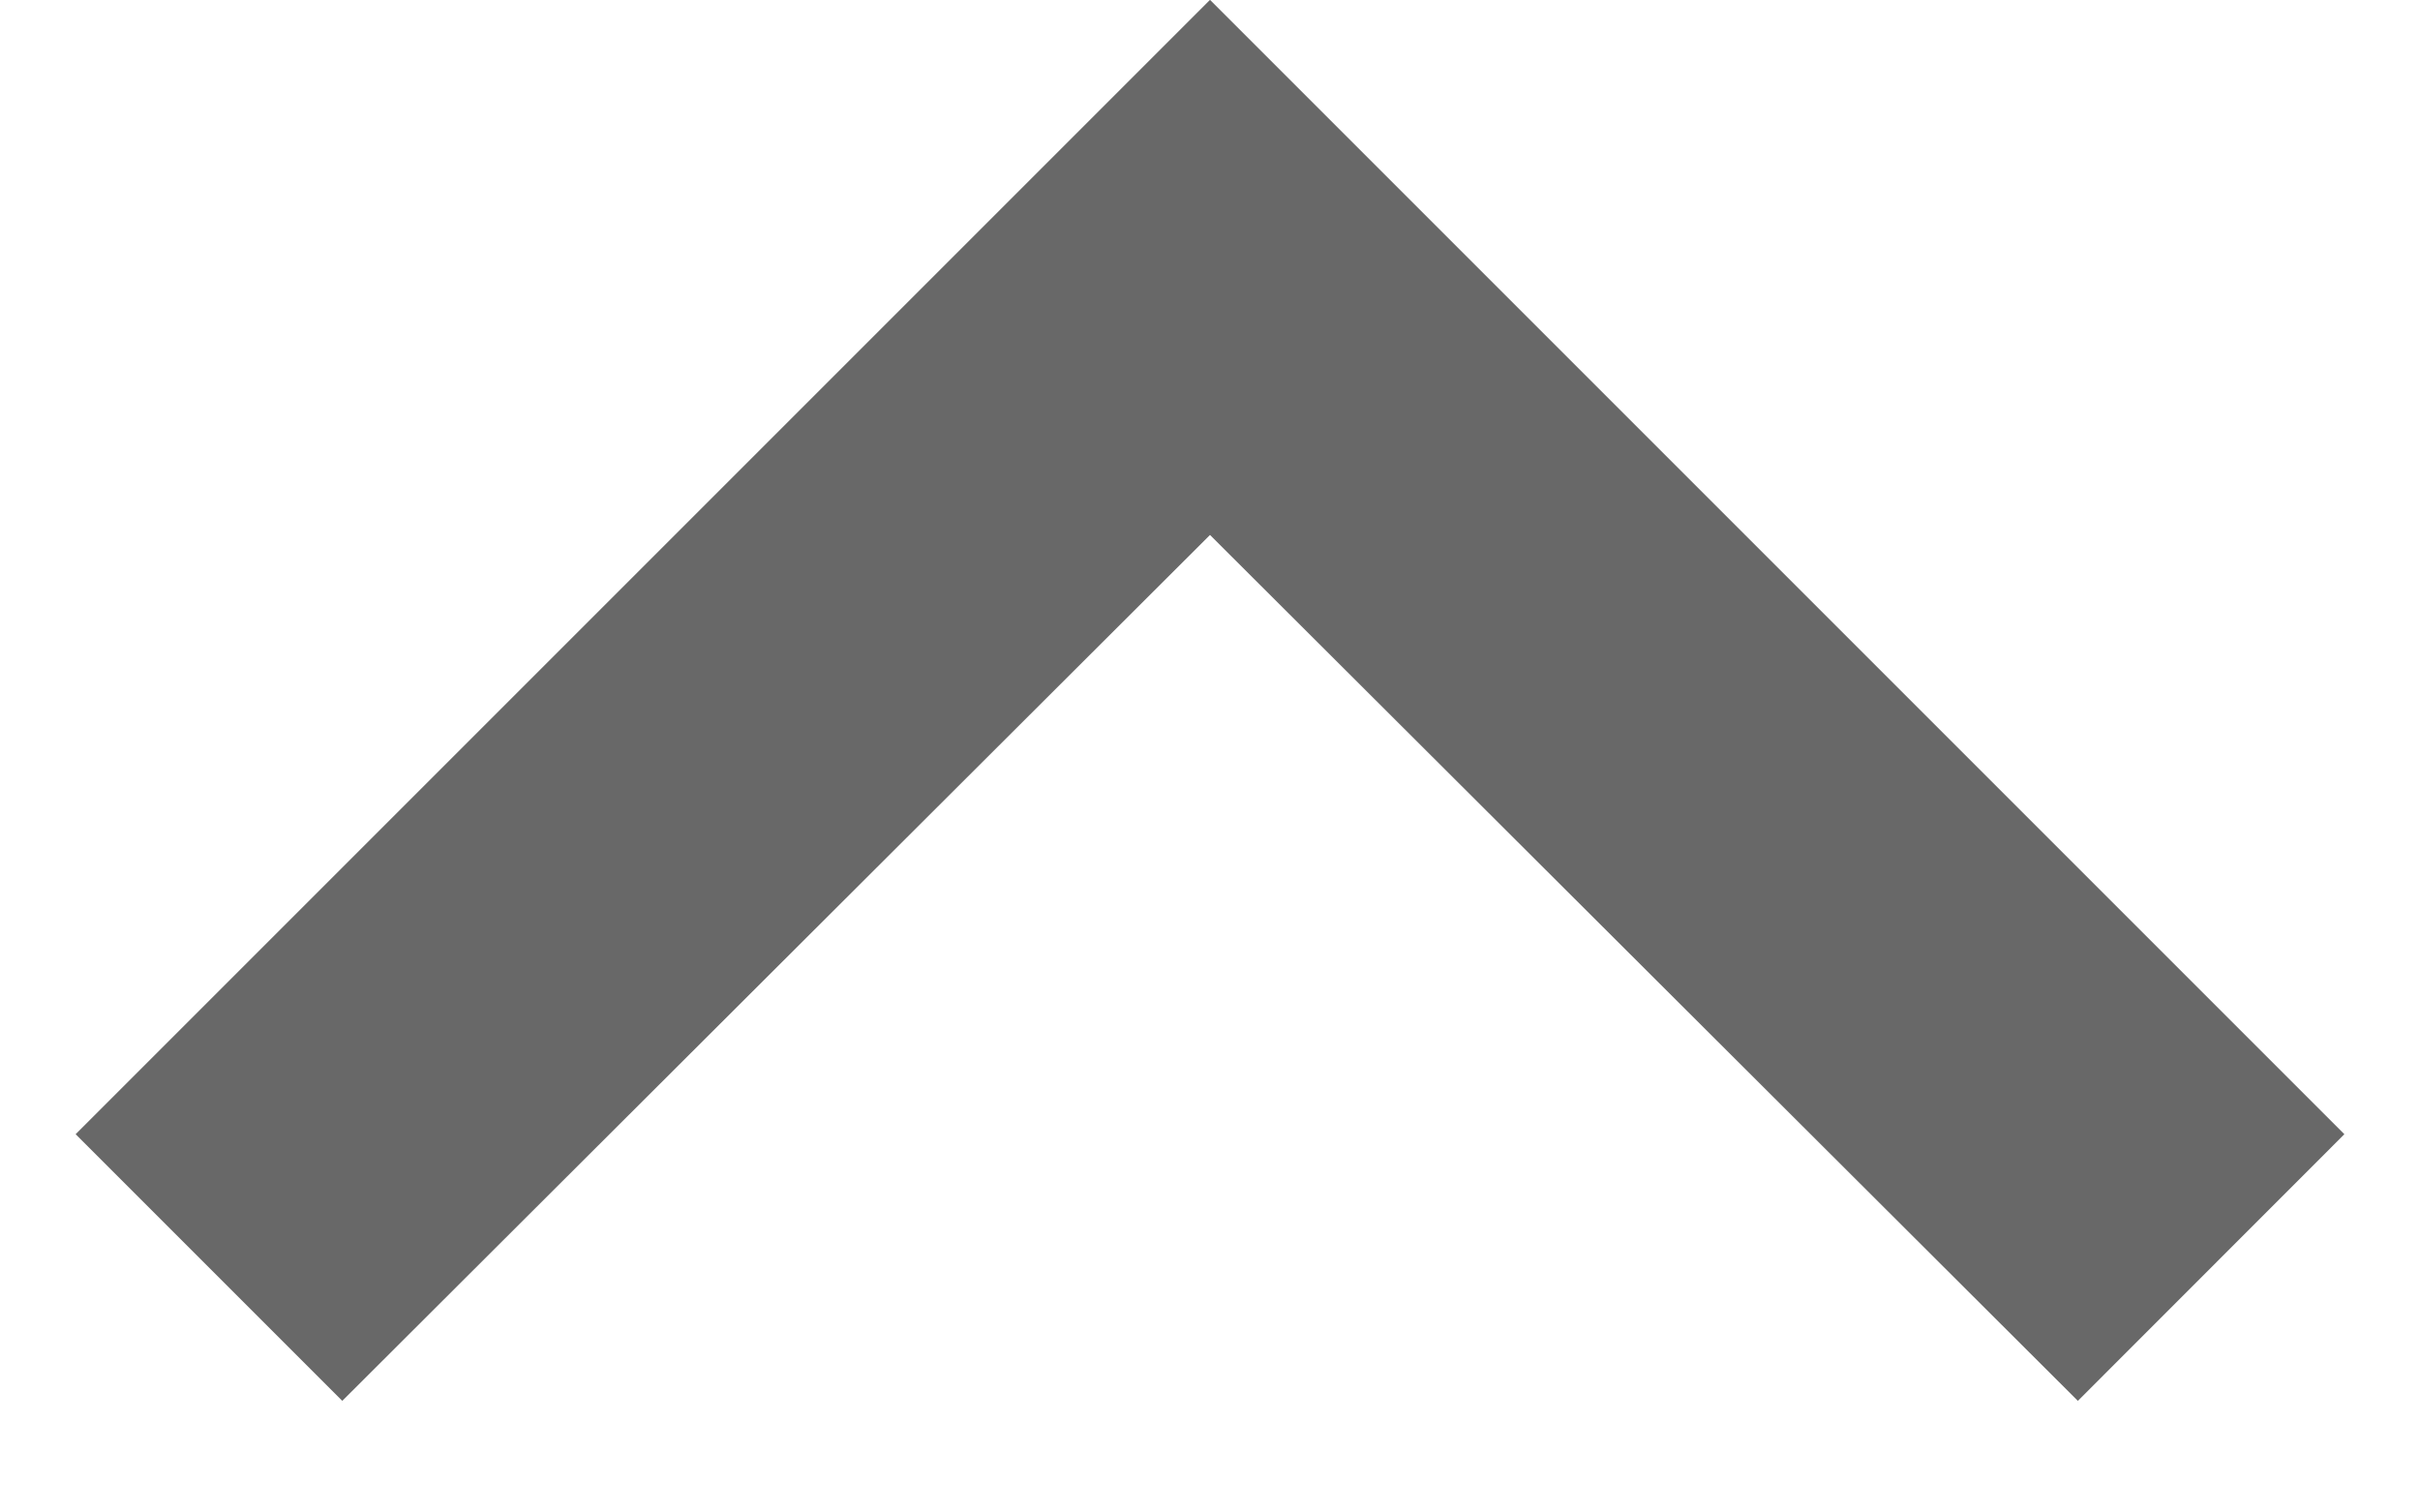 <svg width="16" height="10" viewBox="0 0 16 10" fill="none" xmlns="http://www.w3.org/2000/svg">
<path d="M13.738 9.262L8 3.537L2.263 9.262L0.5 7.499L8 -0.001L15.5 7.499L13.738 9.262Z" fill="#686868"/>
</svg>
